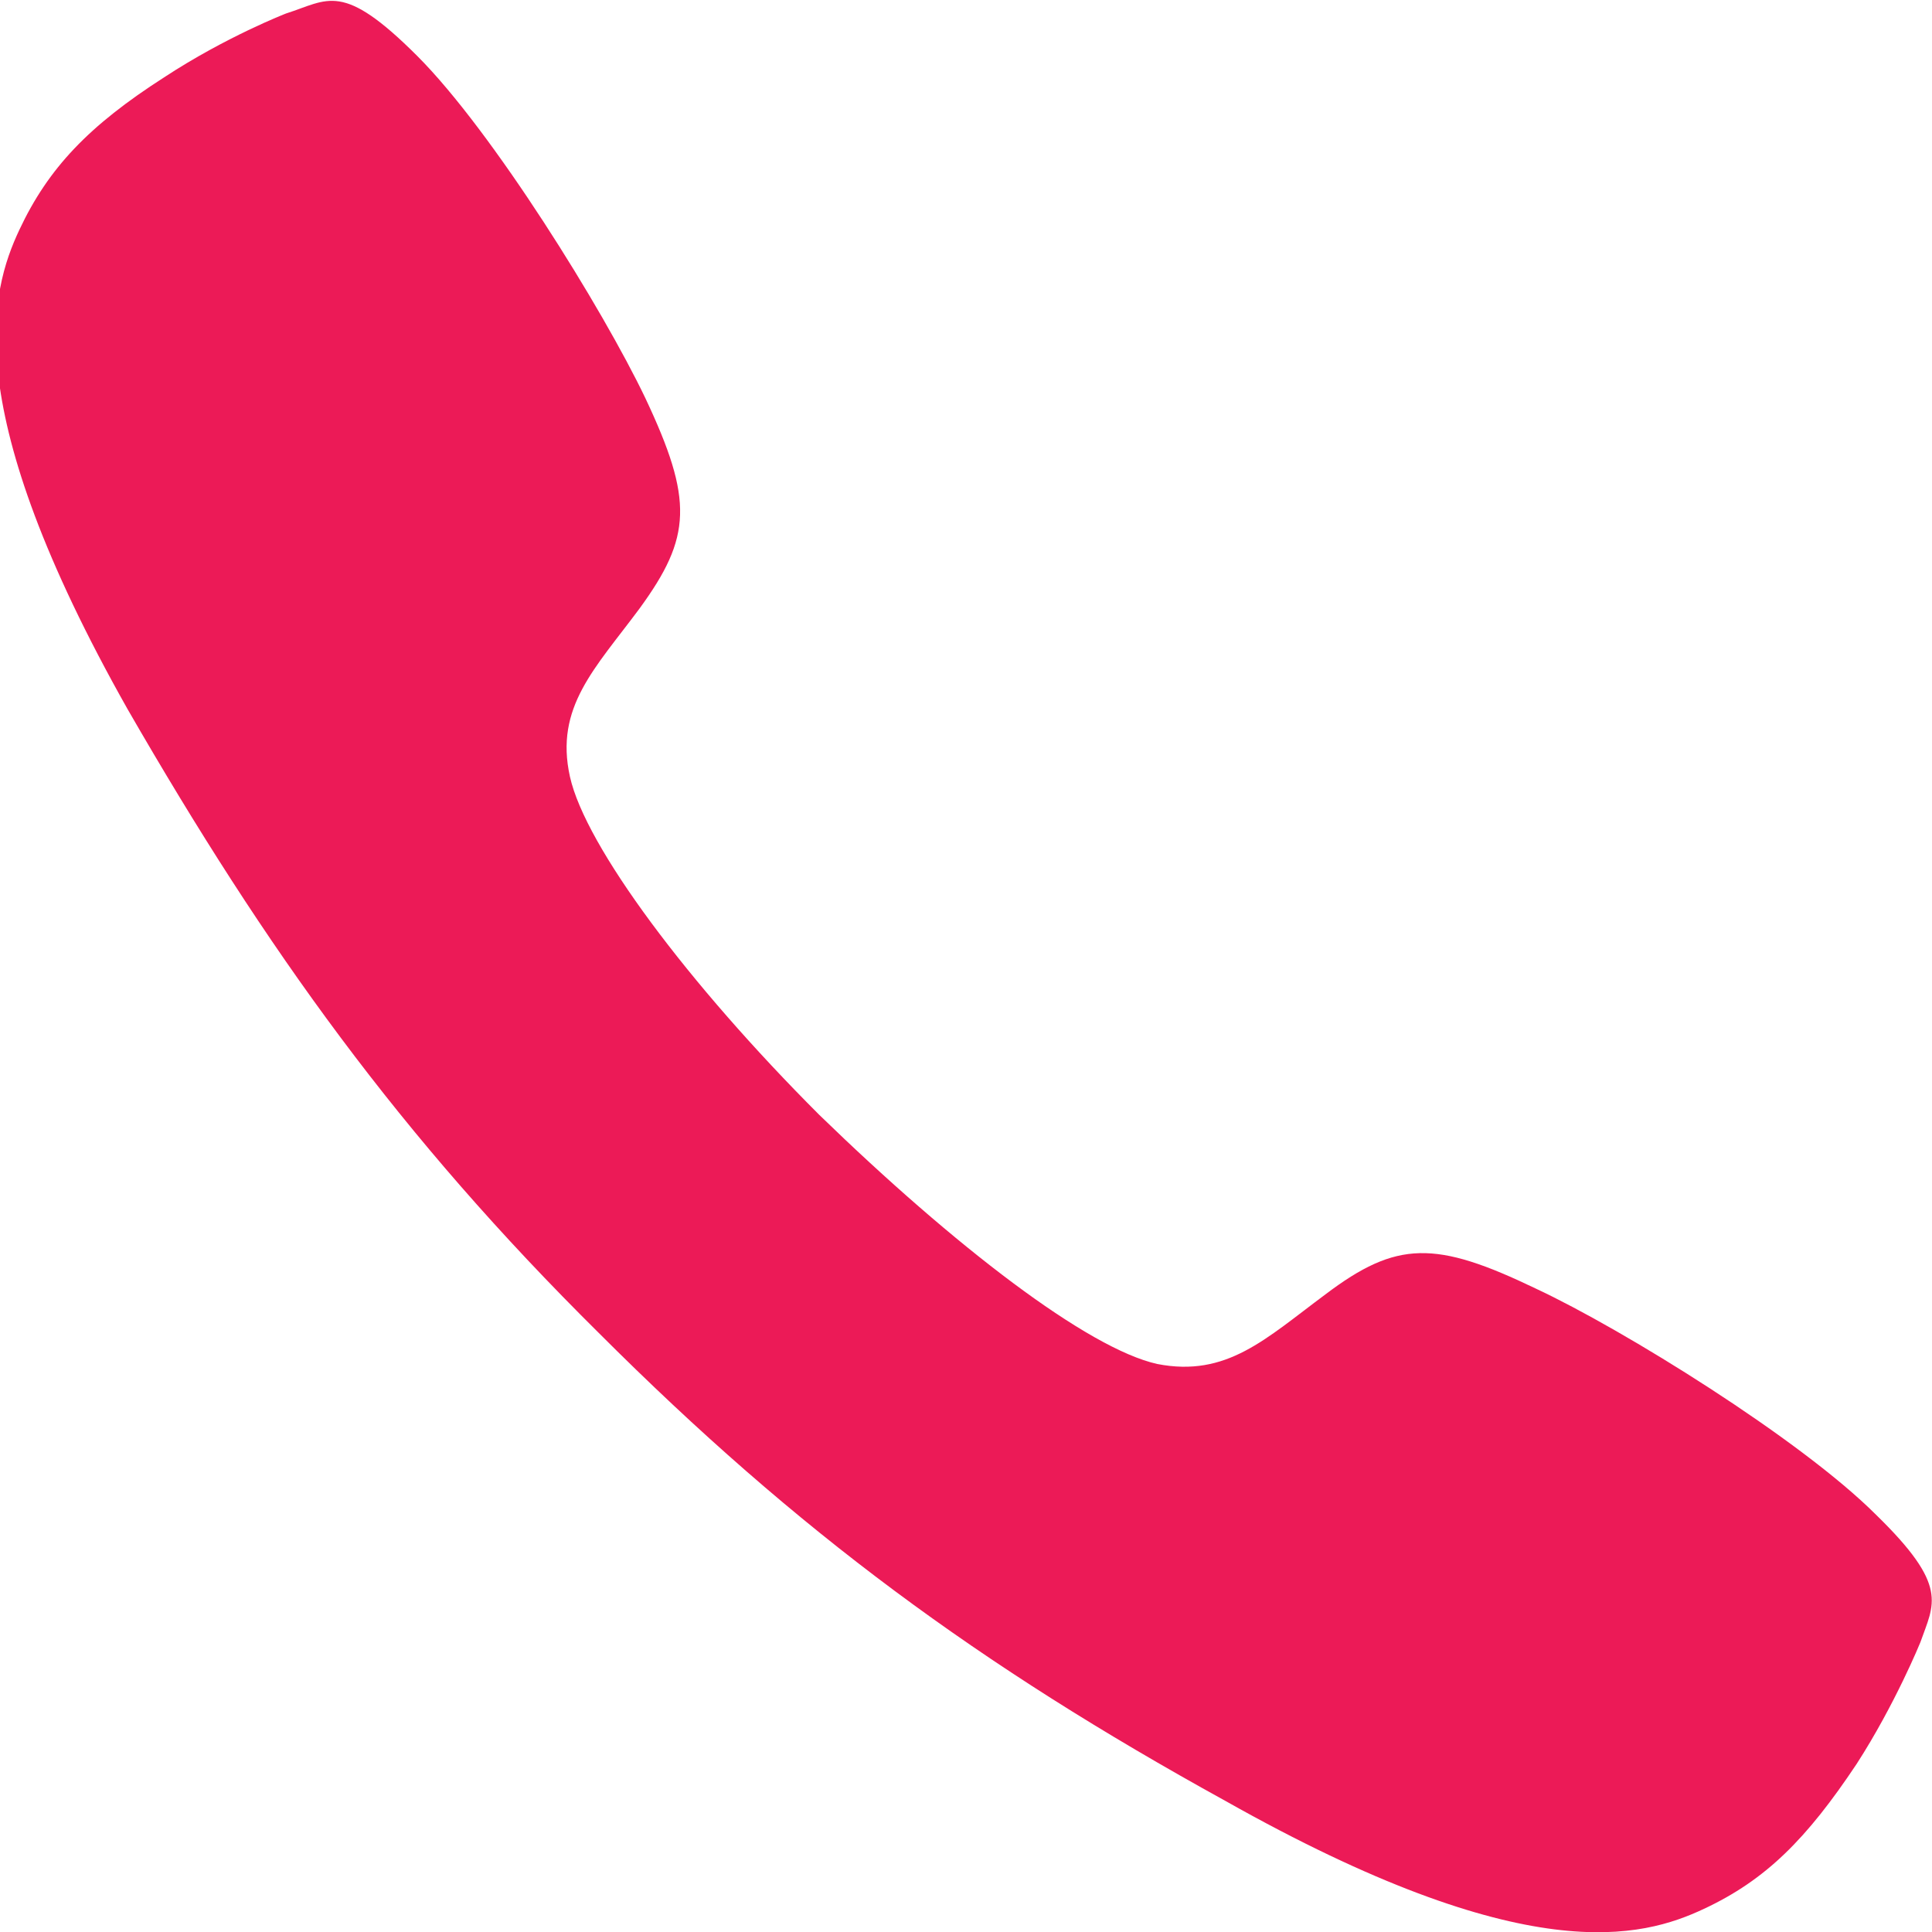 <?xml version="1.0" encoding="utf-8"?>
<!-- Generator: Adobe Illustrator 24.0.2, SVG Export Plug-In . SVG Version: 6.00 Build 0)  -->
<svg version="1.1" id="Layer_1" xmlns="http://www.w3.org/2000/svg" xmlns:xlink="http://www.w3.org/1999/xlink" x="0px" y="0px"
	 viewBox="0 0 100 100" style="enable-background:new 0 0 100 100;" xml:space="preserve">
<style type="text/css">
	.st0{fill:#EC1A57;}
</style>
<path class="st0" d="M97.1,78.4c-3.9-3.9-13.1-9.6-17.6-11.7c-5.2-2.5-7.2-2.5-10.9,0.3c-3.1,2.3-5.1,4.3-8.7,3.6
	c-3.6-0.8-10.5-6.1-17.5-12.9c-6.8-6.8-12.1-13.9-12.9-17.5c-0.8-3.6,1.3-5.6,3.6-8.7c2.7-3.7,2.8-5.6,0.3-10.9
	C31.2,16,25.5,6.8,21.6,2.9S17,0,14.8,0.7c0,0-3.1,1.2-6.3,3.3c-3.9,2.5-6,4.7-7.5,7.9s-3.2,9.2,5.6,24.8C13.8,49.2,20.7,58.8,31,69
	l0,0l0,0c10.3,10.3,19.7,17.2,32.4,24.2c15.6,8.8,21.6,7.1,24.8,5.6c3.2-1.5,5.3-3.6,7.9-7.5c2-3.1,3.3-6.3,3.3-6.3
	C100.1,83,100.9,82.1,97.1,78.4z"/>
</svg>
